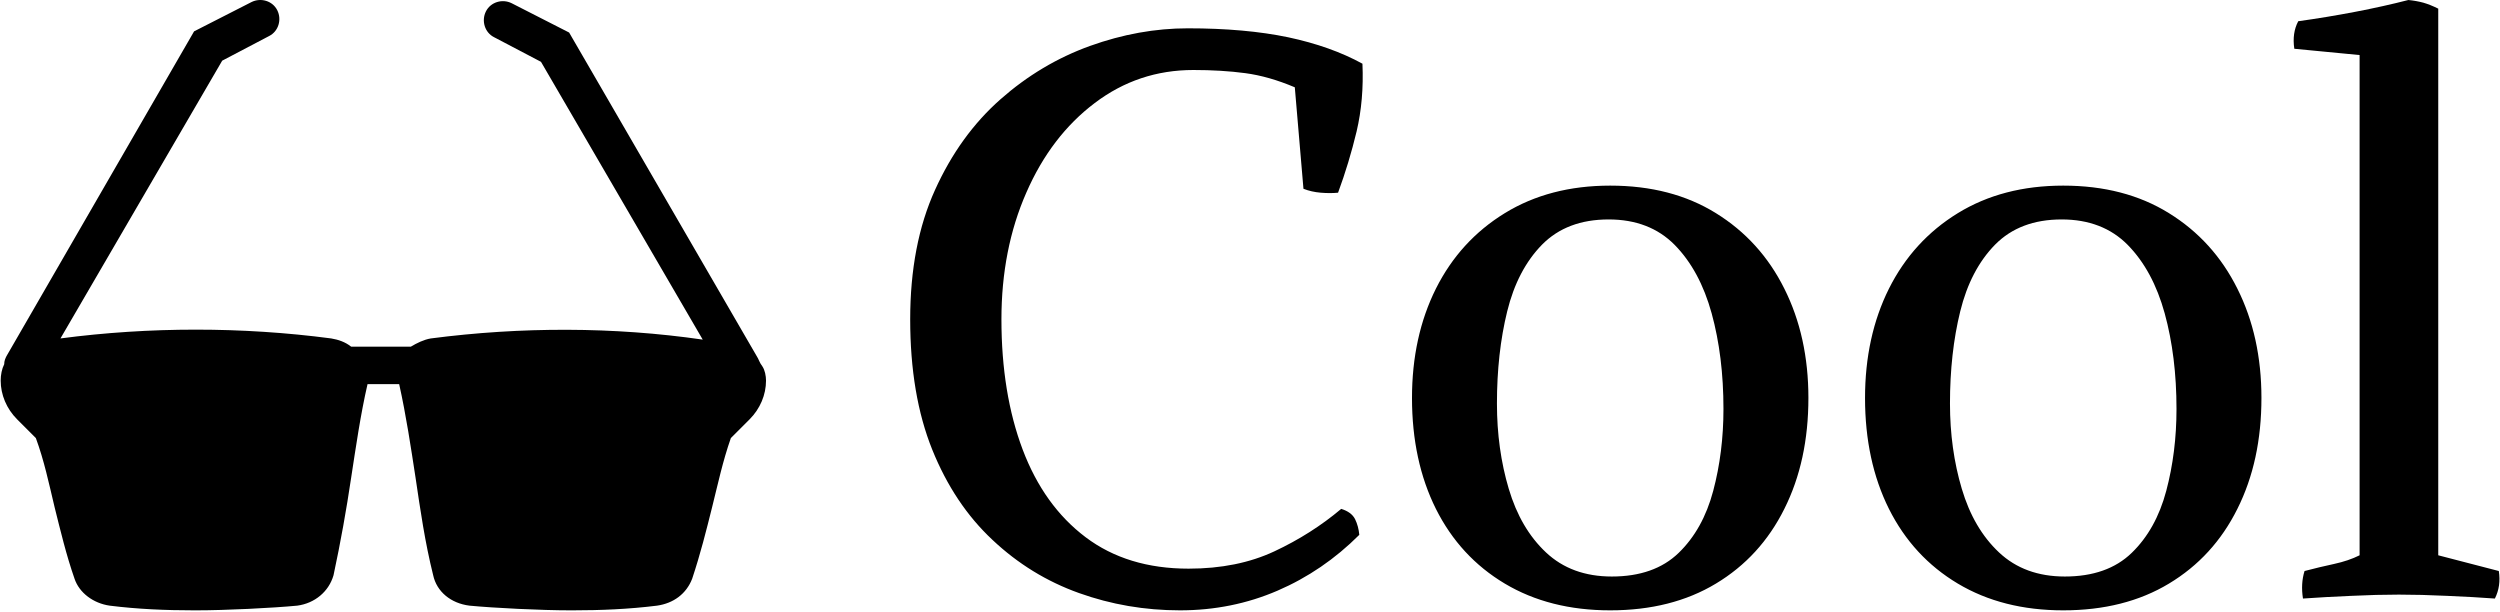 <svg xmlns="http://www.w3.org/2000/svg" version="1.1" xmlns:xlink="http://www.w3.org/1999/xlink" xmlns:svgjs="http://svgjs.dev/svgjs" width="2000" height="490" viewBox="0 0 2000 490"><g transform="matrix(1,0,0,1,0.098,-0.862)"><svg viewBox="0 0 257 63" data-background-color="#000000" preserveAspectRatio="xMidYMid meet" height="490" width="2000" xmlns="http://www.w3.org/2000/svg" xmlns:xlink="http://www.w3.org/1999/xlink"><g id="tight-bounds" transform="matrix(1,0,0,1,-0.013,0.111)"><svg viewBox="0 0 257.025 62.778" height="62.778" width="257.025"><g><svg viewBox="0 0 257.025 62.778" height="62.778" width="257.025"><g><svg viewBox="0 0 257.025 62.778" height="62.778" width="257.025"><g id="textblocktransform"><svg viewBox="0 0 257.025 62.778" height="62.778" width="257.025" id="textblock"><g><svg viewBox="0 0 257.025 62.778" height="62.778" width="257.025"><g><svg><g></g><g></g></svg></g><g><svg><g></g><g><svg></svg></g></svg></g><g id="text-0"><svg viewBox="0 0 257.025 62.778" height="62.778" width="257.025"><g><svg xmlns="http://www.w3.org/2000/svg" xmlns:xlink="http://www.w3.org/1999/xlink" version="1.1" x="0" y="0" viewBox="31.5 37.924 65.3 52.076" style="enable-background:new 0 0 128 128;" xml:space="preserve" height="62.778" width="78.72" class="icon-dxe-0" data-fill-palette-color="accent" id="dxe-0"><g fill="#ffffff" data-fill-palette-color="accent"><path d="M96 68.3L80 40.7 75.1 38.2C74.3 37.8 73.3 38.1 72.9 38.9S72.8 40.7 73.6 41.1L77.6 43.2 91.4 66.9C83.8 65.8 75.9 65.8 68.2 66.8 67.6 66.9 67 67.2 66.5 67.5H61.4C60.9 67.1 60.3 66.9 59.7 66.8 52.1 65.8 44.2 65.8 36.6 66.8L50.4 43.1 54.4 41C55.2 40.6 55.5 39.6 55.1 38.8S53.7 37.7 52.9 38.1L48 40.6 32 68.3C31.9 68.5 31.8 68.7 31.8 69 31.6 69.4 31.5 69.9 31.5 70.4 31.5 71.6 32 72.8 32.9 73.7L34.5 75.3C35.2 77.2 35.6 79.1 36.1 81.2 36.6 83.2 37.1 85.3 37.8 87.3 38.2 88.5 39.4 89.4 40.8 89.6 43.2 89.9 45.6 90 48 90H48.2C50.7 90 54.7 89.8 56.8 89.6 58.3 89.4 59.5 88.4 59.9 87 60.5 84.2 61 81.4 61.4 78.7 61.8 76.1 62.2 73.3 62.8 70.7H65.5C66.1 73.4 66.5 76.1 66.9 78.7 67.3 81.4 67.7 84.2 68.4 87 68.7 88.4 69.9 89.4 71.5 89.6 73.6 89.8 77.6 90 80.1 90H80.3C82.7 90 85.1 89.9 87.5 89.6 88.9 89.4 90 88.6 90.5 87.3 91.2 85.2 91.7 83.2 92.2 81.2S93.1 77.3 93.8 75.3L95.4 73.7C96.3 72.8 96.8 71.6 96.8 70.4 96.8 70 96.7 69.5 96.5 69.2 96.2 68.8 96.2 68.6 96 68.3" fill="#000000" data-fill-palette-color="accent"></path></g></svg></g><g transform="matrix(1,0,0,1,93.541,0)"><svg width="163.484" viewBox="2.2 -37.8 101.031 38.8" height="62.778" data-palette-color="#ffffff"><path d="M29.6-5.45L29.6-5.45Q30.25-5.25 30.48-4.8 30.7-4.35 30.75-3.8L30.75-3.8Q28.45-1.5 25.55-0.25 22.65 1 19.35 1L19.35 1Q16 1 12.93-0.1 9.85-1.2 7.43-3.48 5-5.75 3.6-9.22 2.2-12.7 2.2-17.5L2.2-17.5Q2.2-22.25 3.78-25.73 5.35-29.2 7.93-31.48 10.5-33.75 13.63-34.88 16.75-36 19.85-36L19.85-36Q23.5-36 26.23-35.43 28.95-34.85 30.95-33.75L30.95-33.75Q31.05-31.45 30.58-29.45 30.1-27.45 29.4-25.55L29.4-25.55Q28.9-25.5 28.3-25.55 27.7-25.6 27.2-25.8L27.2-25.8 26.65-32.25Q25-32.95 23.5-33.15 22-33.35 20.2-33.35L20.2-33.35Q16.7-33.35 13.93-31.25 11.15-29.15 9.58-25.55 8-21.95 8-17.5L8-17.5Q8-12.8 9.35-9.22 10.7-5.65 13.35-3.65 16-1.65 19.9-1.65L19.9-1.65Q23-1.65 25.35-2.75 27.7-3.85 29.6-5.45ZM34.1-12.5L34.1-12.5Q34.1-16.4 35.62-19.45 37.15-22.5 40-24.25 42.85-26 46.7-26L46.7-26Q50.6-26 53.42-24.25 56.25-22.5 57.77-19.45 59.3-16.4 59.3-12.5L59.3-12.5Q59.3-8.5 57.77-5.45 56.25-2.4 53.42-0.7 50.6 1 46.7 1L46.7 1Q42.85 1 40-0.7 37.15-2.4 35.62-5.45 34.1-8.5 34.1-12.5ZM53.9-11.8L53.9-11.8Q53.9-15.15 53.15-17.88 52.4-20.6 50.8-22.23 49.2-23.85 46.6-23.85L46.6-23.85Q43.95-23.85 42.37-22.25 40.8-20.65 40.15-18 39.5-15.35 39.5-12.15L39.5-12.15Q39.5-9.25 40.25-6.73 41-4.2 42.62-2.68 44.25-1.15 46.8-1.15L46.8-1.15Q49.5-1.15 51.05-2.65 52.6-4.15 53.25-6.6 53.9-9.05 53.9-11.8ZM62.9-12.5L62.9-12.5Q62.9-16.4 64.42-19.45 65.95-22.5 68.8-24.25 71.65-26 75.5-26L75.5-26Q79.4-26 82.22-24.25 85.05-22.5 86.57-19.45 88.1-16.4 88.1-12.5L88.1-12.5Q88.1-8.5 86.57-5.45 85.05-2.4 82.22-0.7 79.4 1 75.5 1L75.5 1Q71.65 1 68.8-0.7 65.95-2.4 64.42-5.45 62.9-8.5 62.9-12.5ZM82.7-11.8L82.7-11.8Q82.7-15.15 81.95-17.88 81.2-20.6 79.6-22.23 78-23.85 75.4-23.85L75.4-23.85Q72.75-23.85 71.17-22.25 69.6-20.65 68.95-18 68.3-15.35 68.3-12.15L68.3-12.15Q68.3-9.25 69.05-6.73 69.8-4.2 71.42-2.68 73.05-1.15 75.6-1.15L75.6-1.15Q78.3-1.15 79.85-2.65 81.4-4.15 82.05-6.6 82.7-9.05 82.7-11.8ZM99.34-37.25L99.34-2.5 103.19-1.5Q103.34-0.55 102.94 0.25L102.94 0.25Q101.59 0.15 99.92 0.08 98.24 0 96.84 0L96.84 0Q95.44 0 93.79 0.08 92.14 0.15 90.74 0.25L90.74 0.25Q90.59-0.7 90.84-1.5L90.84-1.5Q91.79-1.75 92.72-1.95 93.64-2.15 94.34-2.5L94.34-2.5 94.34-34.3 90.19-34.7Q90.04-35.7 90.44-36.45L90.44-36.45Q92.24-36.7 94.07-37.05 95.89-37.4 97.44-37.8L97.44-37.8Q97.94-37.75 98.39-37.63 98.84-37.5 99.34-37.25L99.34-37.25Z" opacity="1" transform="matrix(1,0,0,1,0,0)" fill="#000000" class="wordmark-text-0" data-fill-palette-color="primary"></path></svg></g></svg></g></svg></g></svg></g></svg></g></svg></g><defs></defs></svg><rect width="257.025" height="62.778" fill="none" stroke="none" visibility="hidden"></rect></g></svg></g></svg>